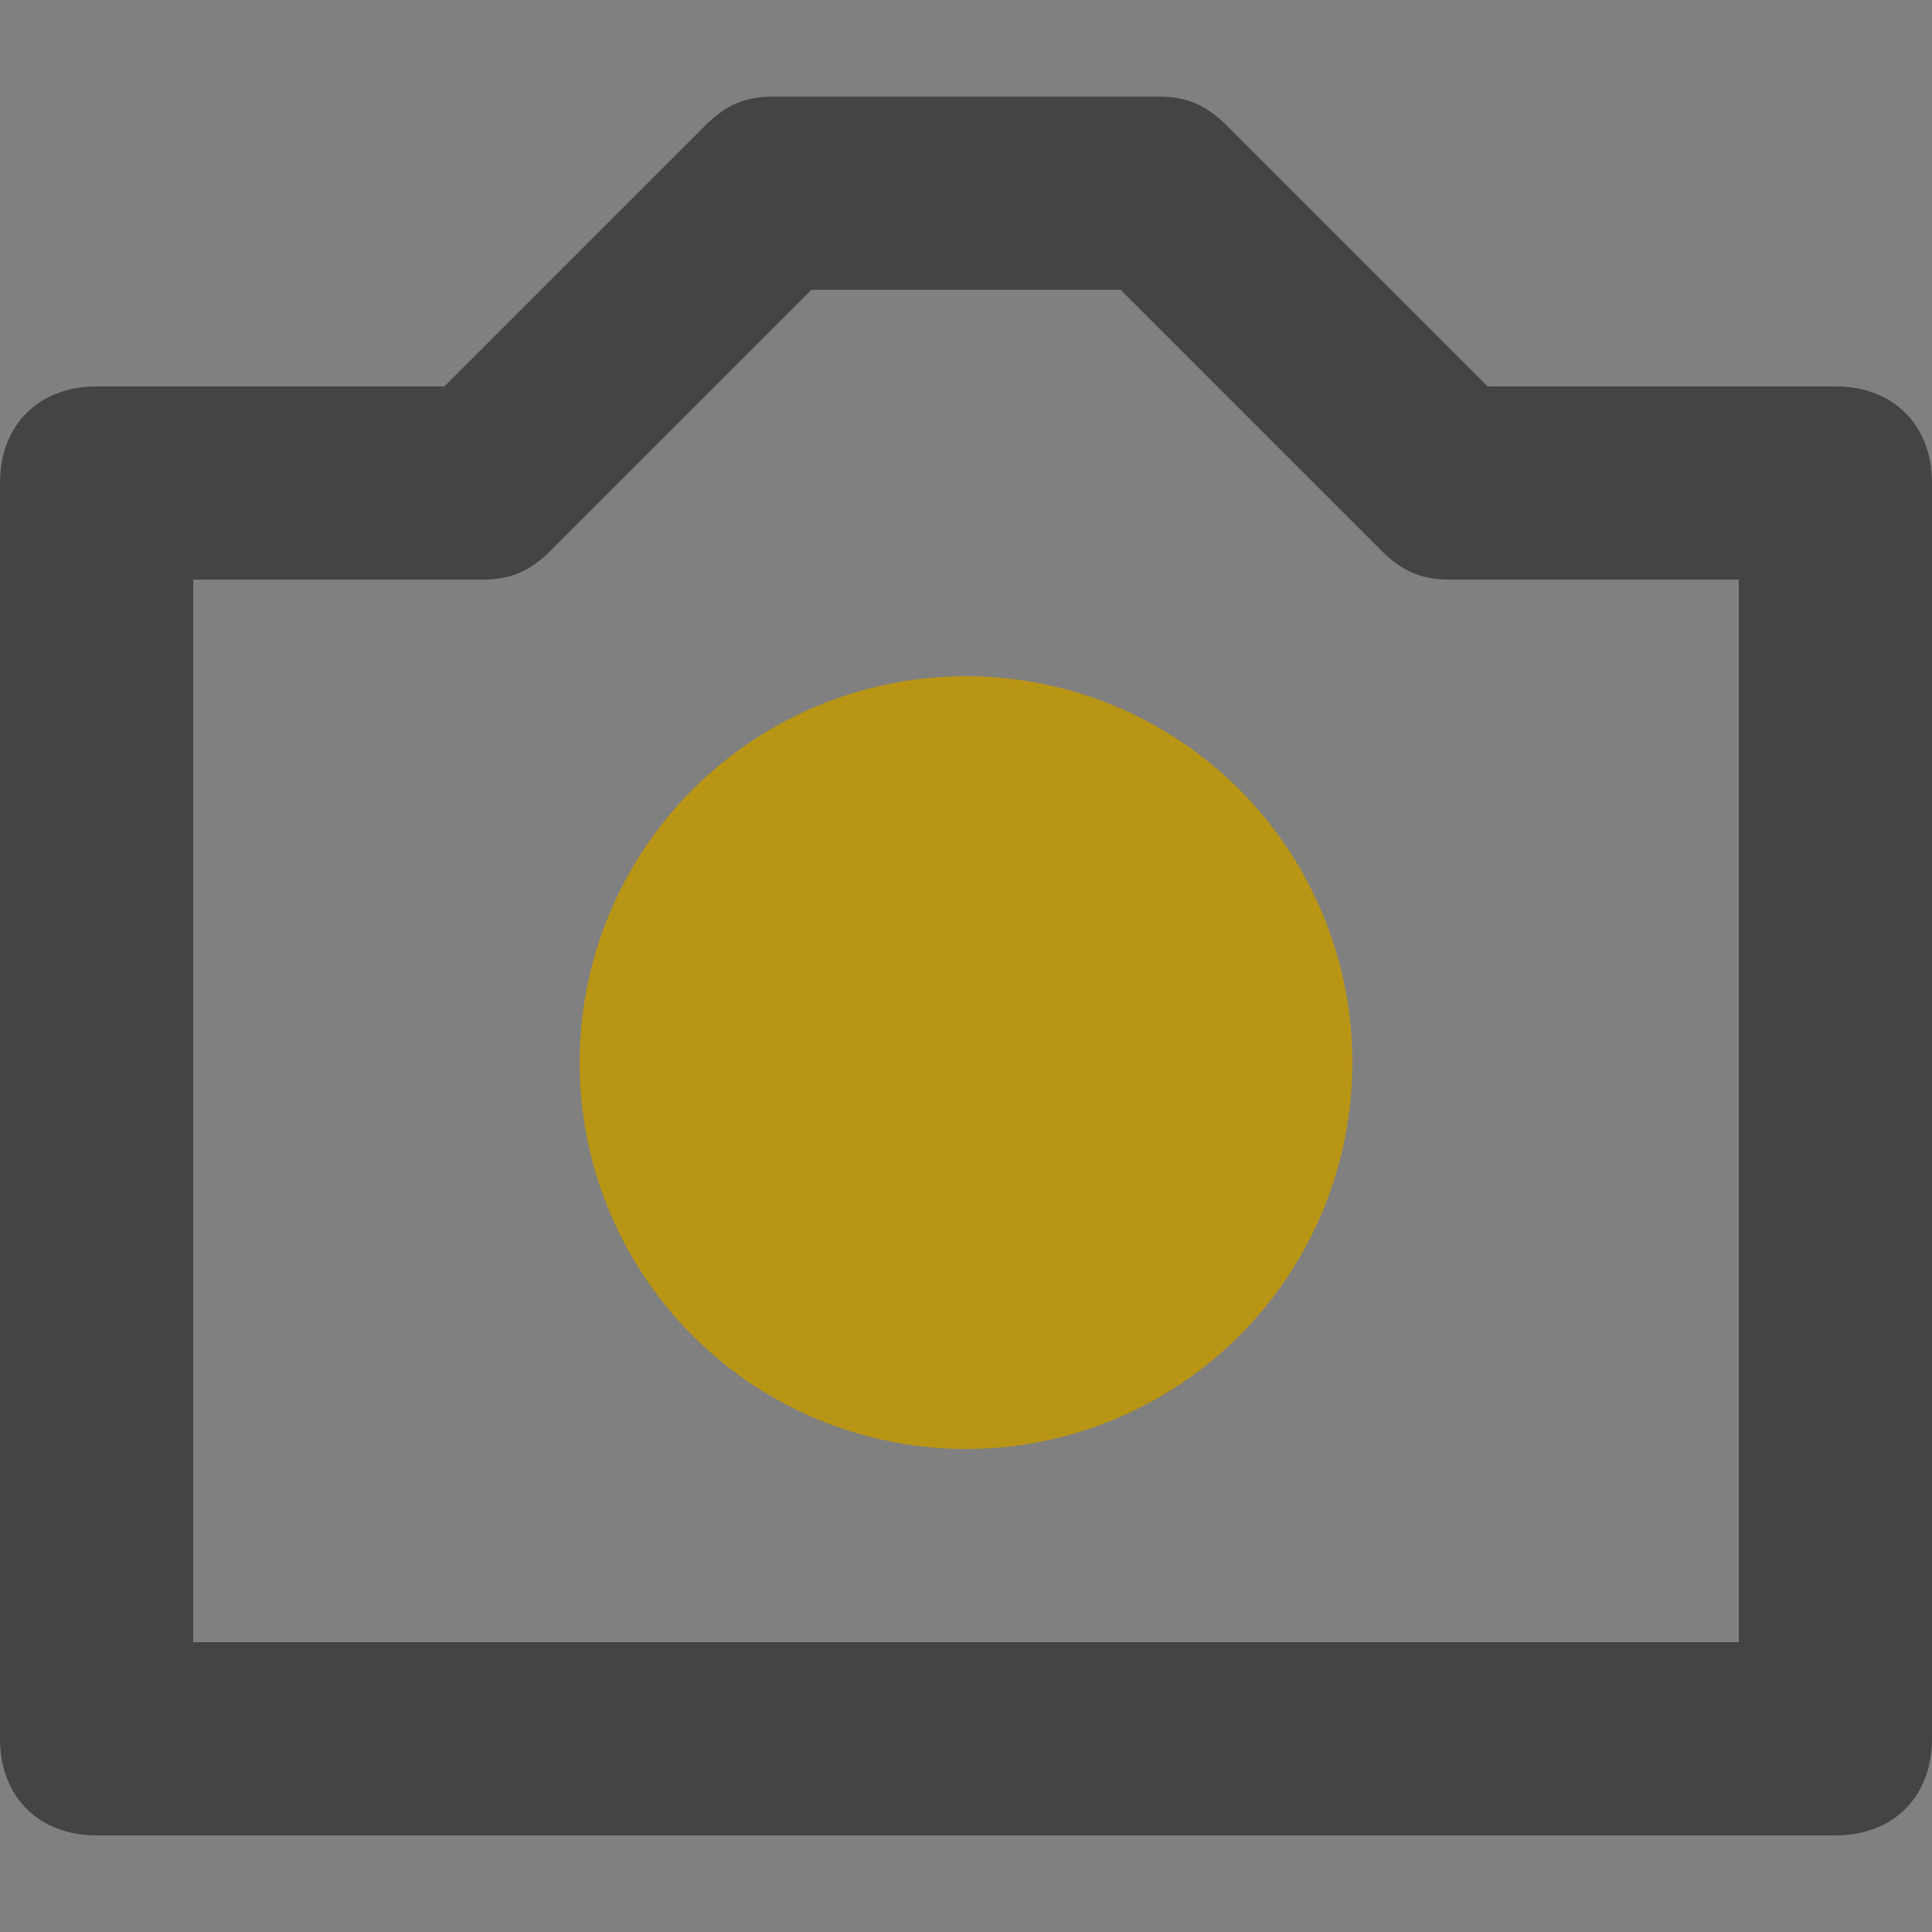 <svg xmlns="http://www.w3.org/2000/svg" width="20" height="20" viewBox="0 0 20 20">
    <rect x="0" y="0" width="20" height="20" fill="#808080" stroke="none"/>
    <g fill="none" fill-rule="evenodd">
        <g>
            <g transform="translate(-467 -184) translate(467 184)">
                <path fill="#FFF" d="M0 0H20V20H0z" opacity=".007"/>
                <circle cx="10" cy="11" r="4" fill="#B99515" fill-rule="nonzero"/>
                <path fill="#444" fill-rule="nonzero" d="M19 19H1c-.6 0-1-.4-1-1V5c0-.6.4-1 1-1h3.6l2.7-2.7c.2-.2.4-.3.7-.3h4c.3 0 .5.1.7.3L15.4 4H19c.6 0 1 .4 1 1v13c0 .6-.4 1-1 1zM2 17h16V6h-3c-.3 0-.5-.1-.7-.3L11.6 3H8.4L5.7 5.7c-.2.2-.4.3-.7.3H2v11z"/>
            </g>
        </g>
    </g>
</svg>
